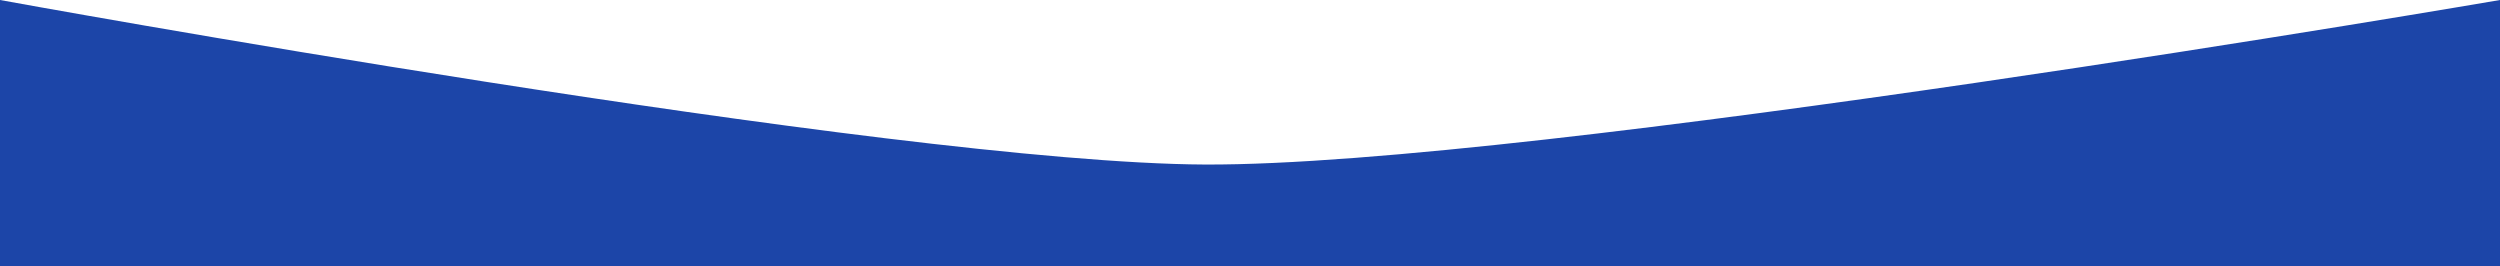 <svg id="Layer_1" data-name="Layer 1" xmlns="http://www.w3.org/2000/svg" viewBox="0 0 1278 136"><defs><style>.cls-1{fill:#1c45a8;}</style></defs><title>Tirinha</title><path class="cls-1" d="M0,136V0S456.39,83.38,616,84.11C783.9,84.87,1278,0,1278,0V136Z"/></svg>